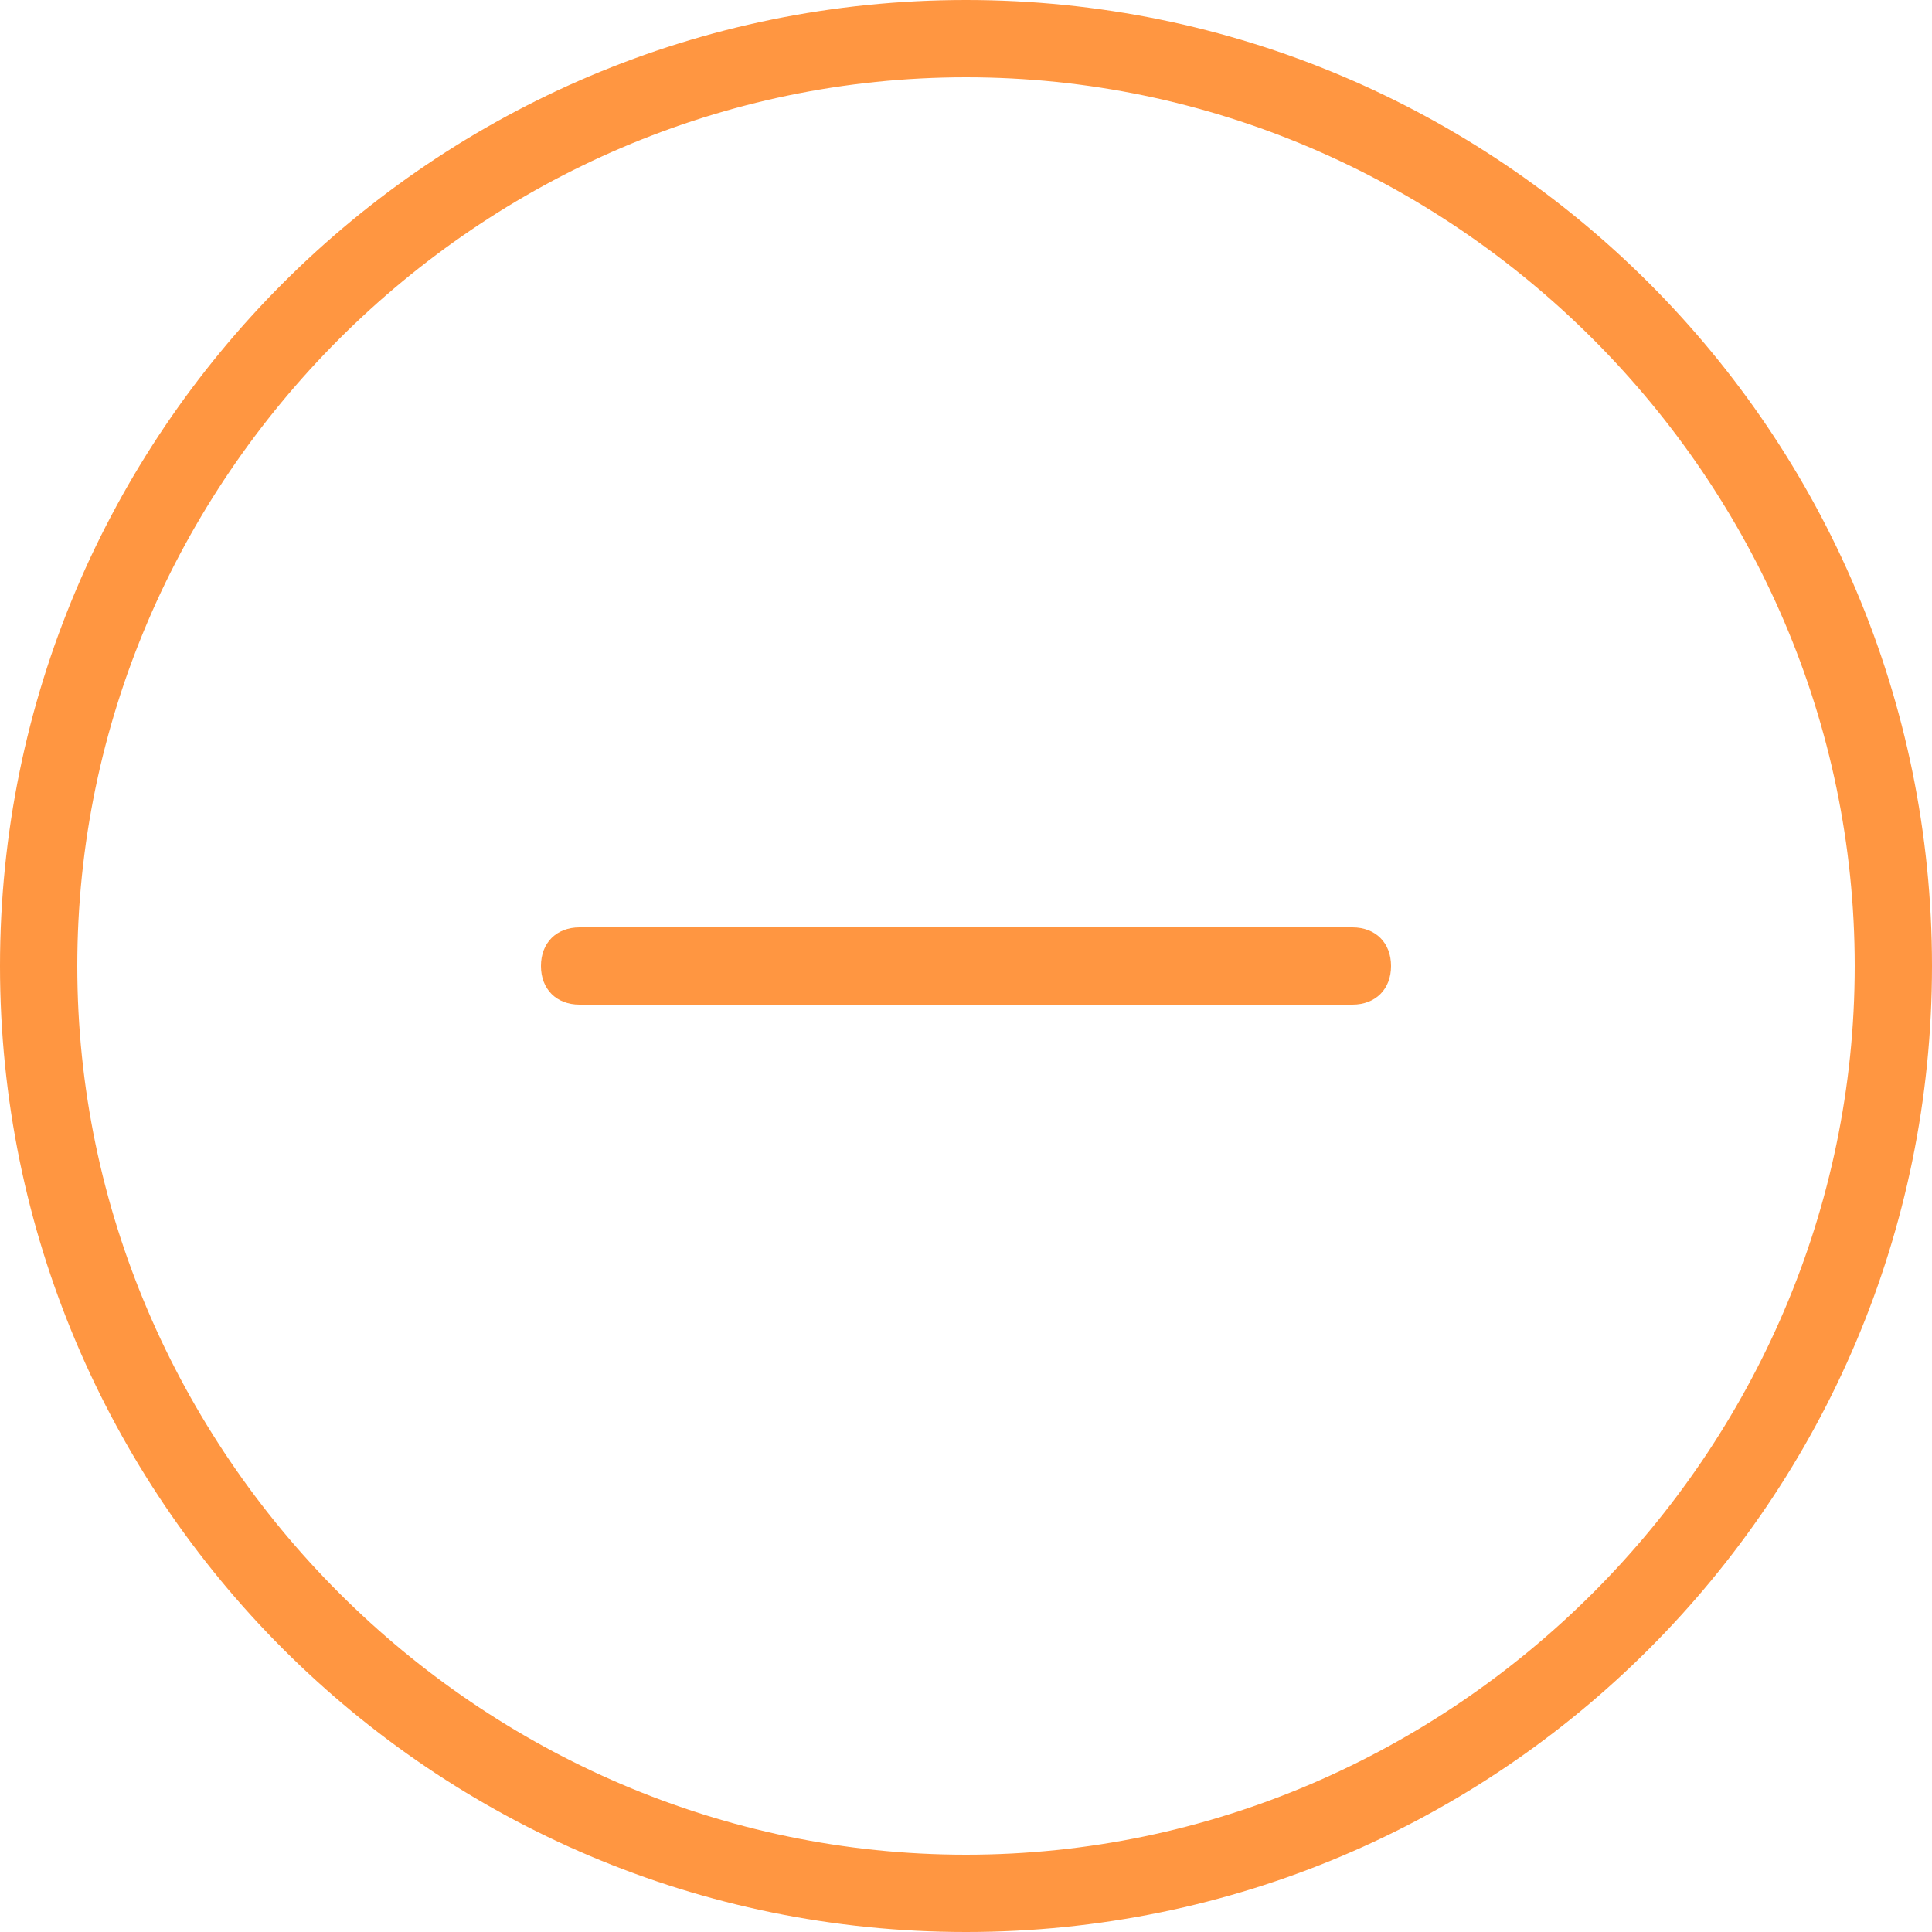 <?xml version="1.0" encoding="utf-8"?>
<!-- Generator: Adobe Illustrator 18.1.1, SVG Export Plug-In . SVG Version: 6.00 Build 0)  -->
<svg version="1.1" baseProfile="tiny" id="图层_1"
	 xmlns="http://www.w3.org/2000/svg" xmlns:xlink="http://www.w3.org/1999/xlink" x="0px" y="0px" viewBox="0 0 25 25"
	 xml:space="preserve">
<path fill="#FF9641" d="M12.5,1C18.8,1,24,6.2,24,12.5S18.8,24,12.5,24S1,18.8,1,12.5S6.2,1,12.5,1 M12.5,0C5.6,0,0,5.6,0,12.5
	S5.6,25,12.5,25S25,19.4,25,12.5S19.4,0,12.5,0L12.5,0z"/>
<g>
	<path fill-rule="evenodd" fill="#FF9641" d="M17.5,12h-10C7.2,12,7,12.2,7,12.5C7,12.8,7.2,13,7.5,13h10c0.3,0,0.5-0.2,0.5-0.5
		C18,12.2,17.8,12,17.5,12z"/>
</g>
</svg>
